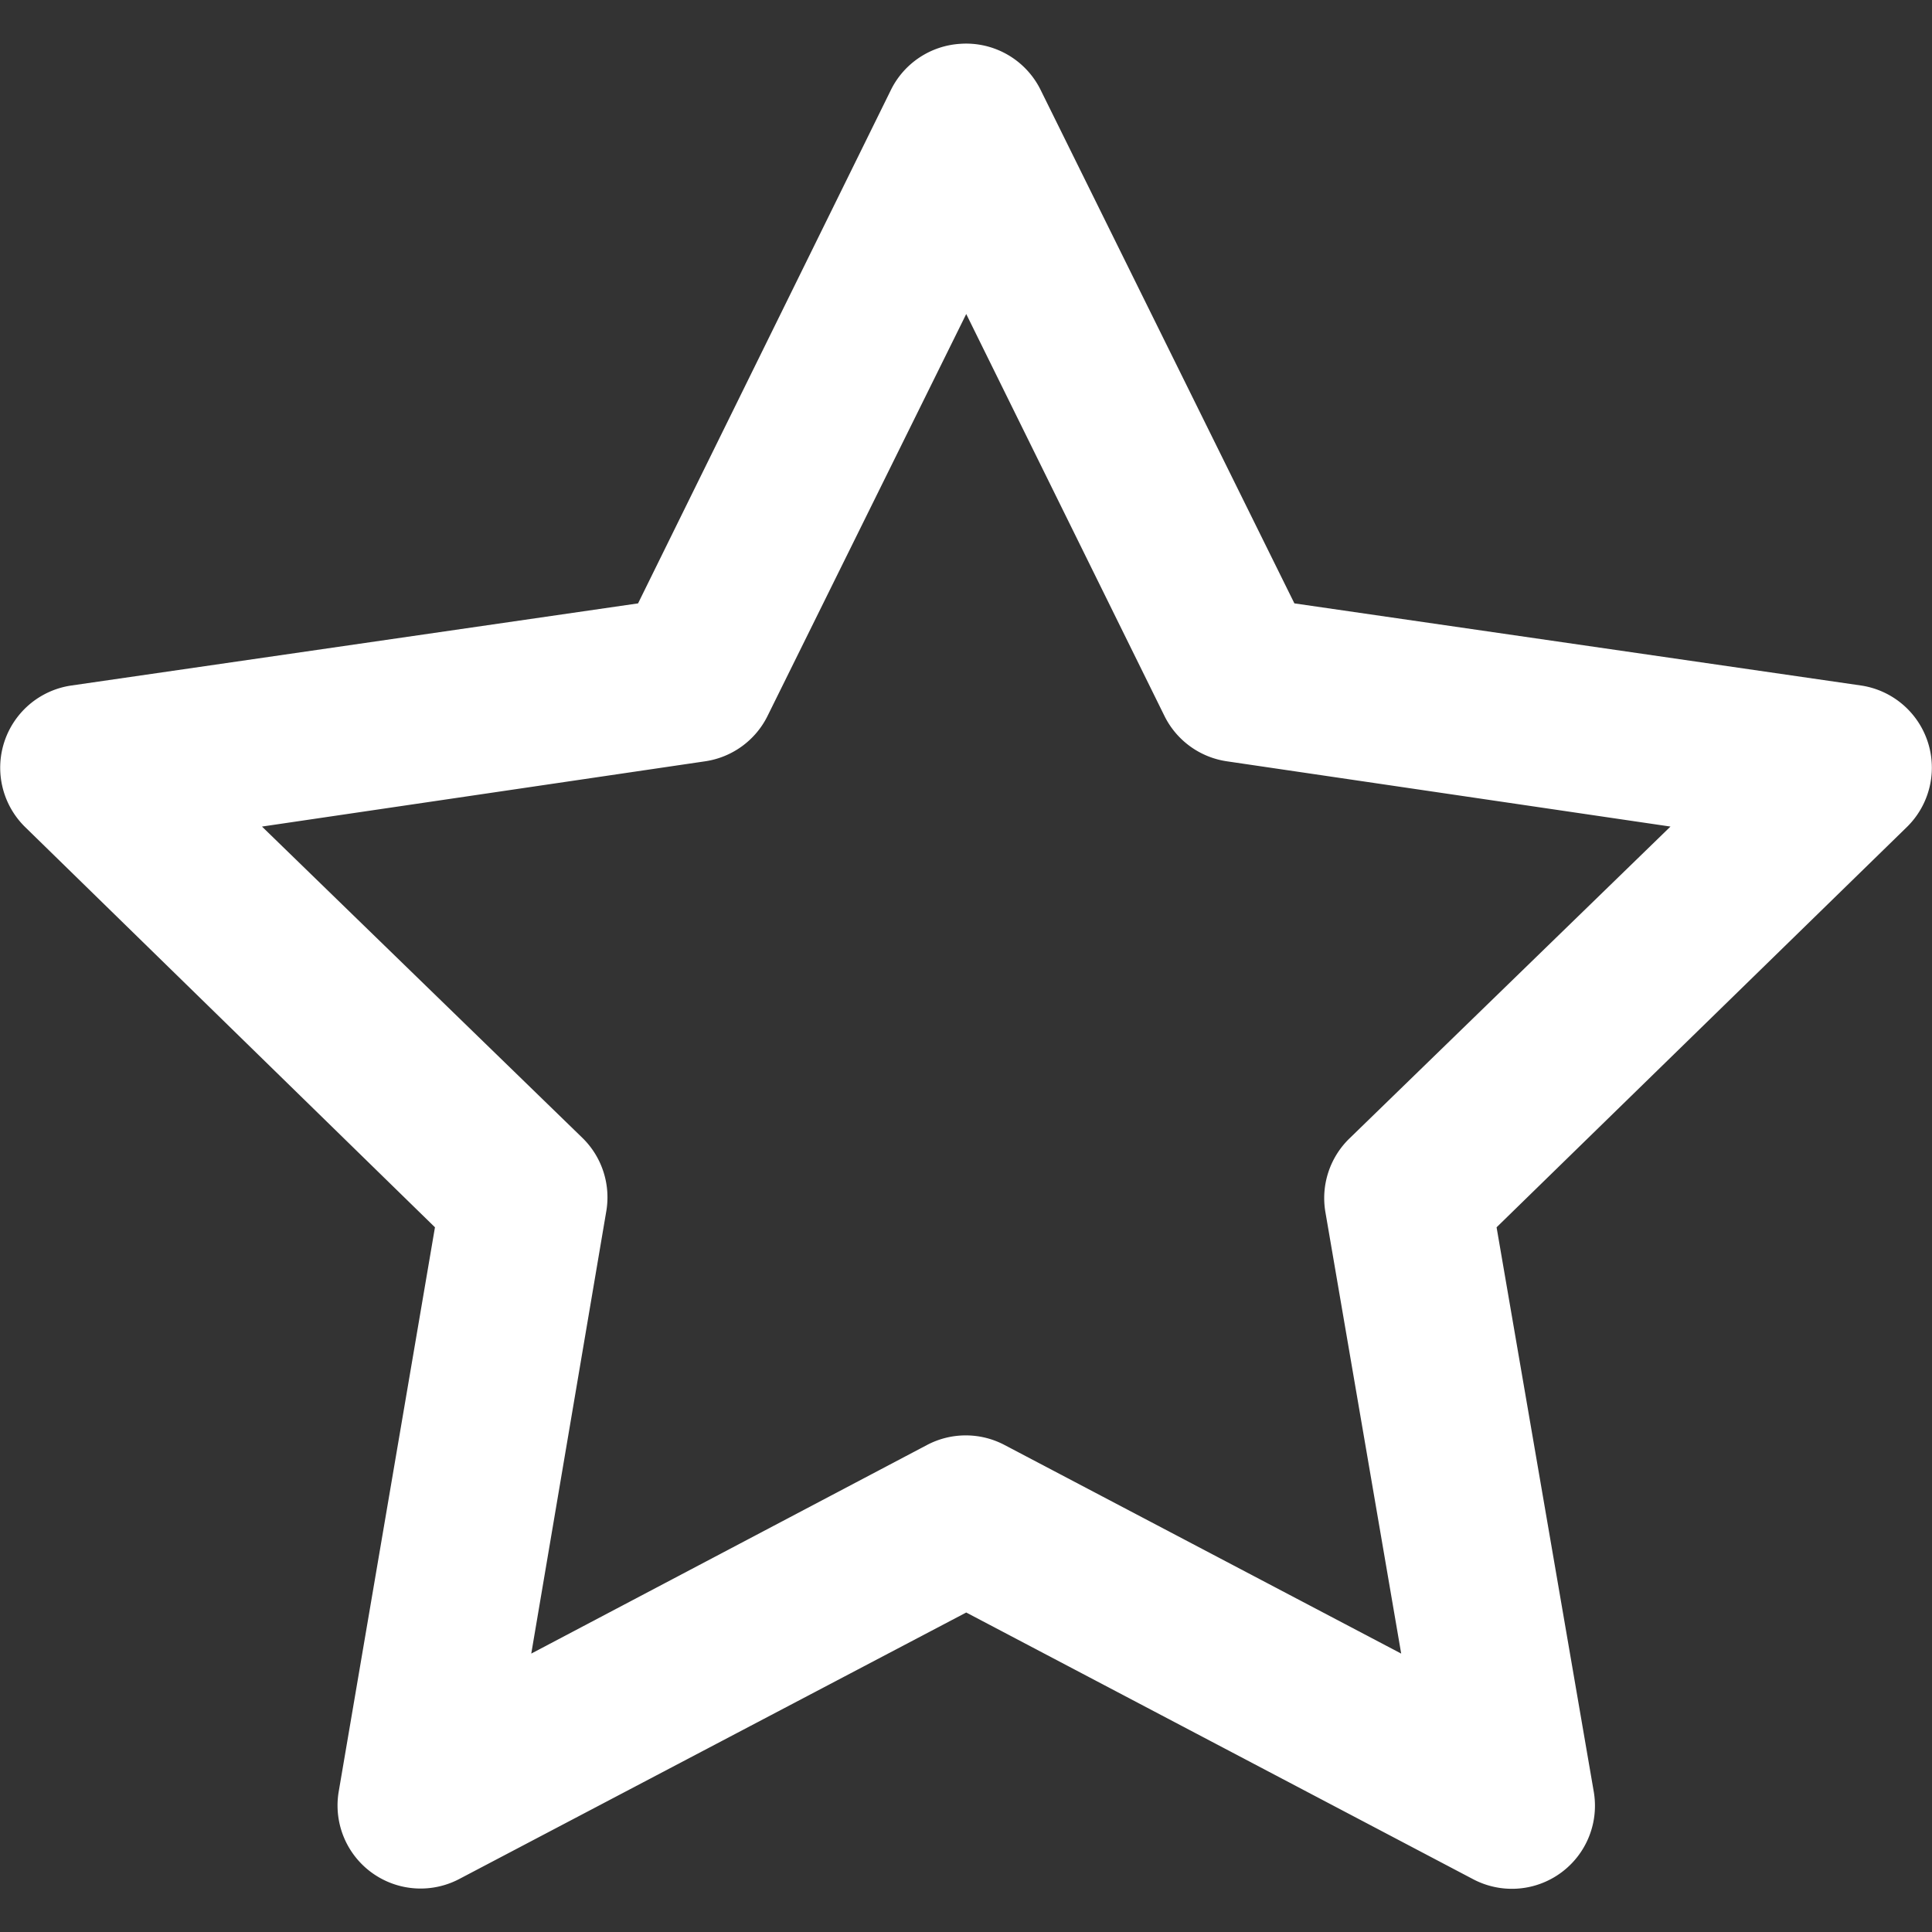 <?xml version="1.0" encoding="UTF-8" standalone="no"?>
<svg
   xmlns:dc="http://purl.org/dc/elements/1.1/"
   xmlns:cc="http://creativecommons.org/ns#"
   xmlns:rdf="http://www.w3.org/1999/02/22-rdf-syntax-ns#"
   xmlns:svg="http://www.w3.org/2000/svg"
   xmlns="http://www.w3.org/2000/svg"
   xmlns:sodipodi="http://sodipodi.sourceforge.net/DTD/sodipodi-0.dtd"
   xmlns:inkscape="http://www.inkscape.org/namespaces/inkscape"
   width="16"
   height="16"
   viewBox="0 0 4.233 4.233"
   version="1.1"
   id="svg8"
   inkscape:version="1.0.2 (e86c870879, 2021-01-15, custom)"
   sodipodi:docname="leaders.svg">
  <rect x="0" y="0" width="4.233" height="4.233" fill="#333333" stroke="none"/>
  <defs
     id="defs2" />
  <sodipodi:namedview
     id="base"
     pagecolor="#ffffff"
     bordercolor="#666666"
     borderopacity="1.0"
     inkscape:pageopacity="0.0"
     inkscape:pageshadow="2"
     inkscape:zoom="20.952862"
     inkscape:cx="8.2852341"
     inkscape:cy="10.802305"
     inkscape:document-units="px"
     inkscape:current-layer="layer1"
     inkscape:document-rotation="0"
     showgrid="false"
     inkscape:window-width="1280"
     inkscape:window-height="961"
     inkscape:window-x="-4"
     inkscape:window-y="-4"
     inkscape:window-maximized="1"
     units="px"
     inkscape:pagecheckerboard="true"
     showborder="true"
     borderlayer="false"
     inkscape:showpageshadow="false" />
  <g
     inkscape:label="Слой 1"
     inkscape:groupmode="layer"
     id="layer1">
    <path
       style="color:#000000;font-style:normal;font-variant:normal;font-weight:normal;font-stretch:normal;font-size:medium;line-height:normal;font-family:sans-serif;font-variant-ligatures:normal;font-variant-position:normal;font-variant-caps:normal;font-variant-numeric:normal;font-variant-alternates:normal;font-variant-east-asian:normal;font-feature-settings:normal;font-variation-settings:normal;text-indent:0;text-align:start;text-decoration:none;text-decoration-line:none;text-decoration-style:solid;text-decoration-color:#000000;letter-spacing:normal;word-spacing:normal;text-transform:none;writing-mode:lr-tb;direction:ltr;text-orientation:mixed;dominant-baseline:auto;baseline-shift:baseline;text-anchor:start;white-space:normal;shape-padding:0;shape-margin:0;inline-size:0;clip-rule:nonzero;display:inline;overflow:visible;visibility:visible;isolation:auto;mix-blend-mode:normal;color-interpolation:sRGB;color-interpolation-filters:linearRGB;solid-color:#000000;solid-opacity:1;vector-effect:none;fill:#ffffff;fill-opacity:1;fill-rule:evenodd;stroke:none;stroke-linecap:round;stroke-linejoin:round;stroke-miterlimit:4;stroke-dasharray:none;stroke-dashoffset:0;stroke-opacity:1;color-rendering:auto;image-rendering:auto;shape-rendering:auto;text-rendering:auto;enable-background:accumulate;stop-color:#000000;stop-opacity:1;opacity:1"
       d="M 2.104 0.096 A 0.182 0.182 0 0 0 1.953 0.195 L 1.398 1.322 L 0.156 1.502 A 0.182 0.182 0 0 0 0.055 1.812 L 0.953 2.689 L 0.742 3.926 A 0.182 0.182 0 0 0 1.006 4.117 L 2.117 3.533 L 3.227 4.117 A 0.182 0.182 0 0 0 3.492 3.926 L 3.279 2.689 L 4.178 1.812 A 0.182 0.182 0 0 0 4.078 1.502 L 2.836 1.322 L 2.279 0.195 A 0.182 0.182 0 0 0 2.104 0.096 z M 2.117 0.688 L 2.551 1.568 A 0.182 0.182 0 0 0 2.688 1.668 L 3.66 1.811 L 2.957 2.494 A 0.182 0.182 0 0 0 2.904 2.656 L 3.07 3.623 L 2.201 3.166 A 0.182 0.182 0 0 0 2.031 3.166 L 1.164 3.623 L 1.328 2.656 A 0.182 0.182 0 0 0 1.277 2.494 L 0.574 1.811 L 1.545 1.668 A 0.182 0.182 0 0 0 1.682 1.568 L 2.117 0.688 z "
       id="path851" />
  </g>
</svg>
